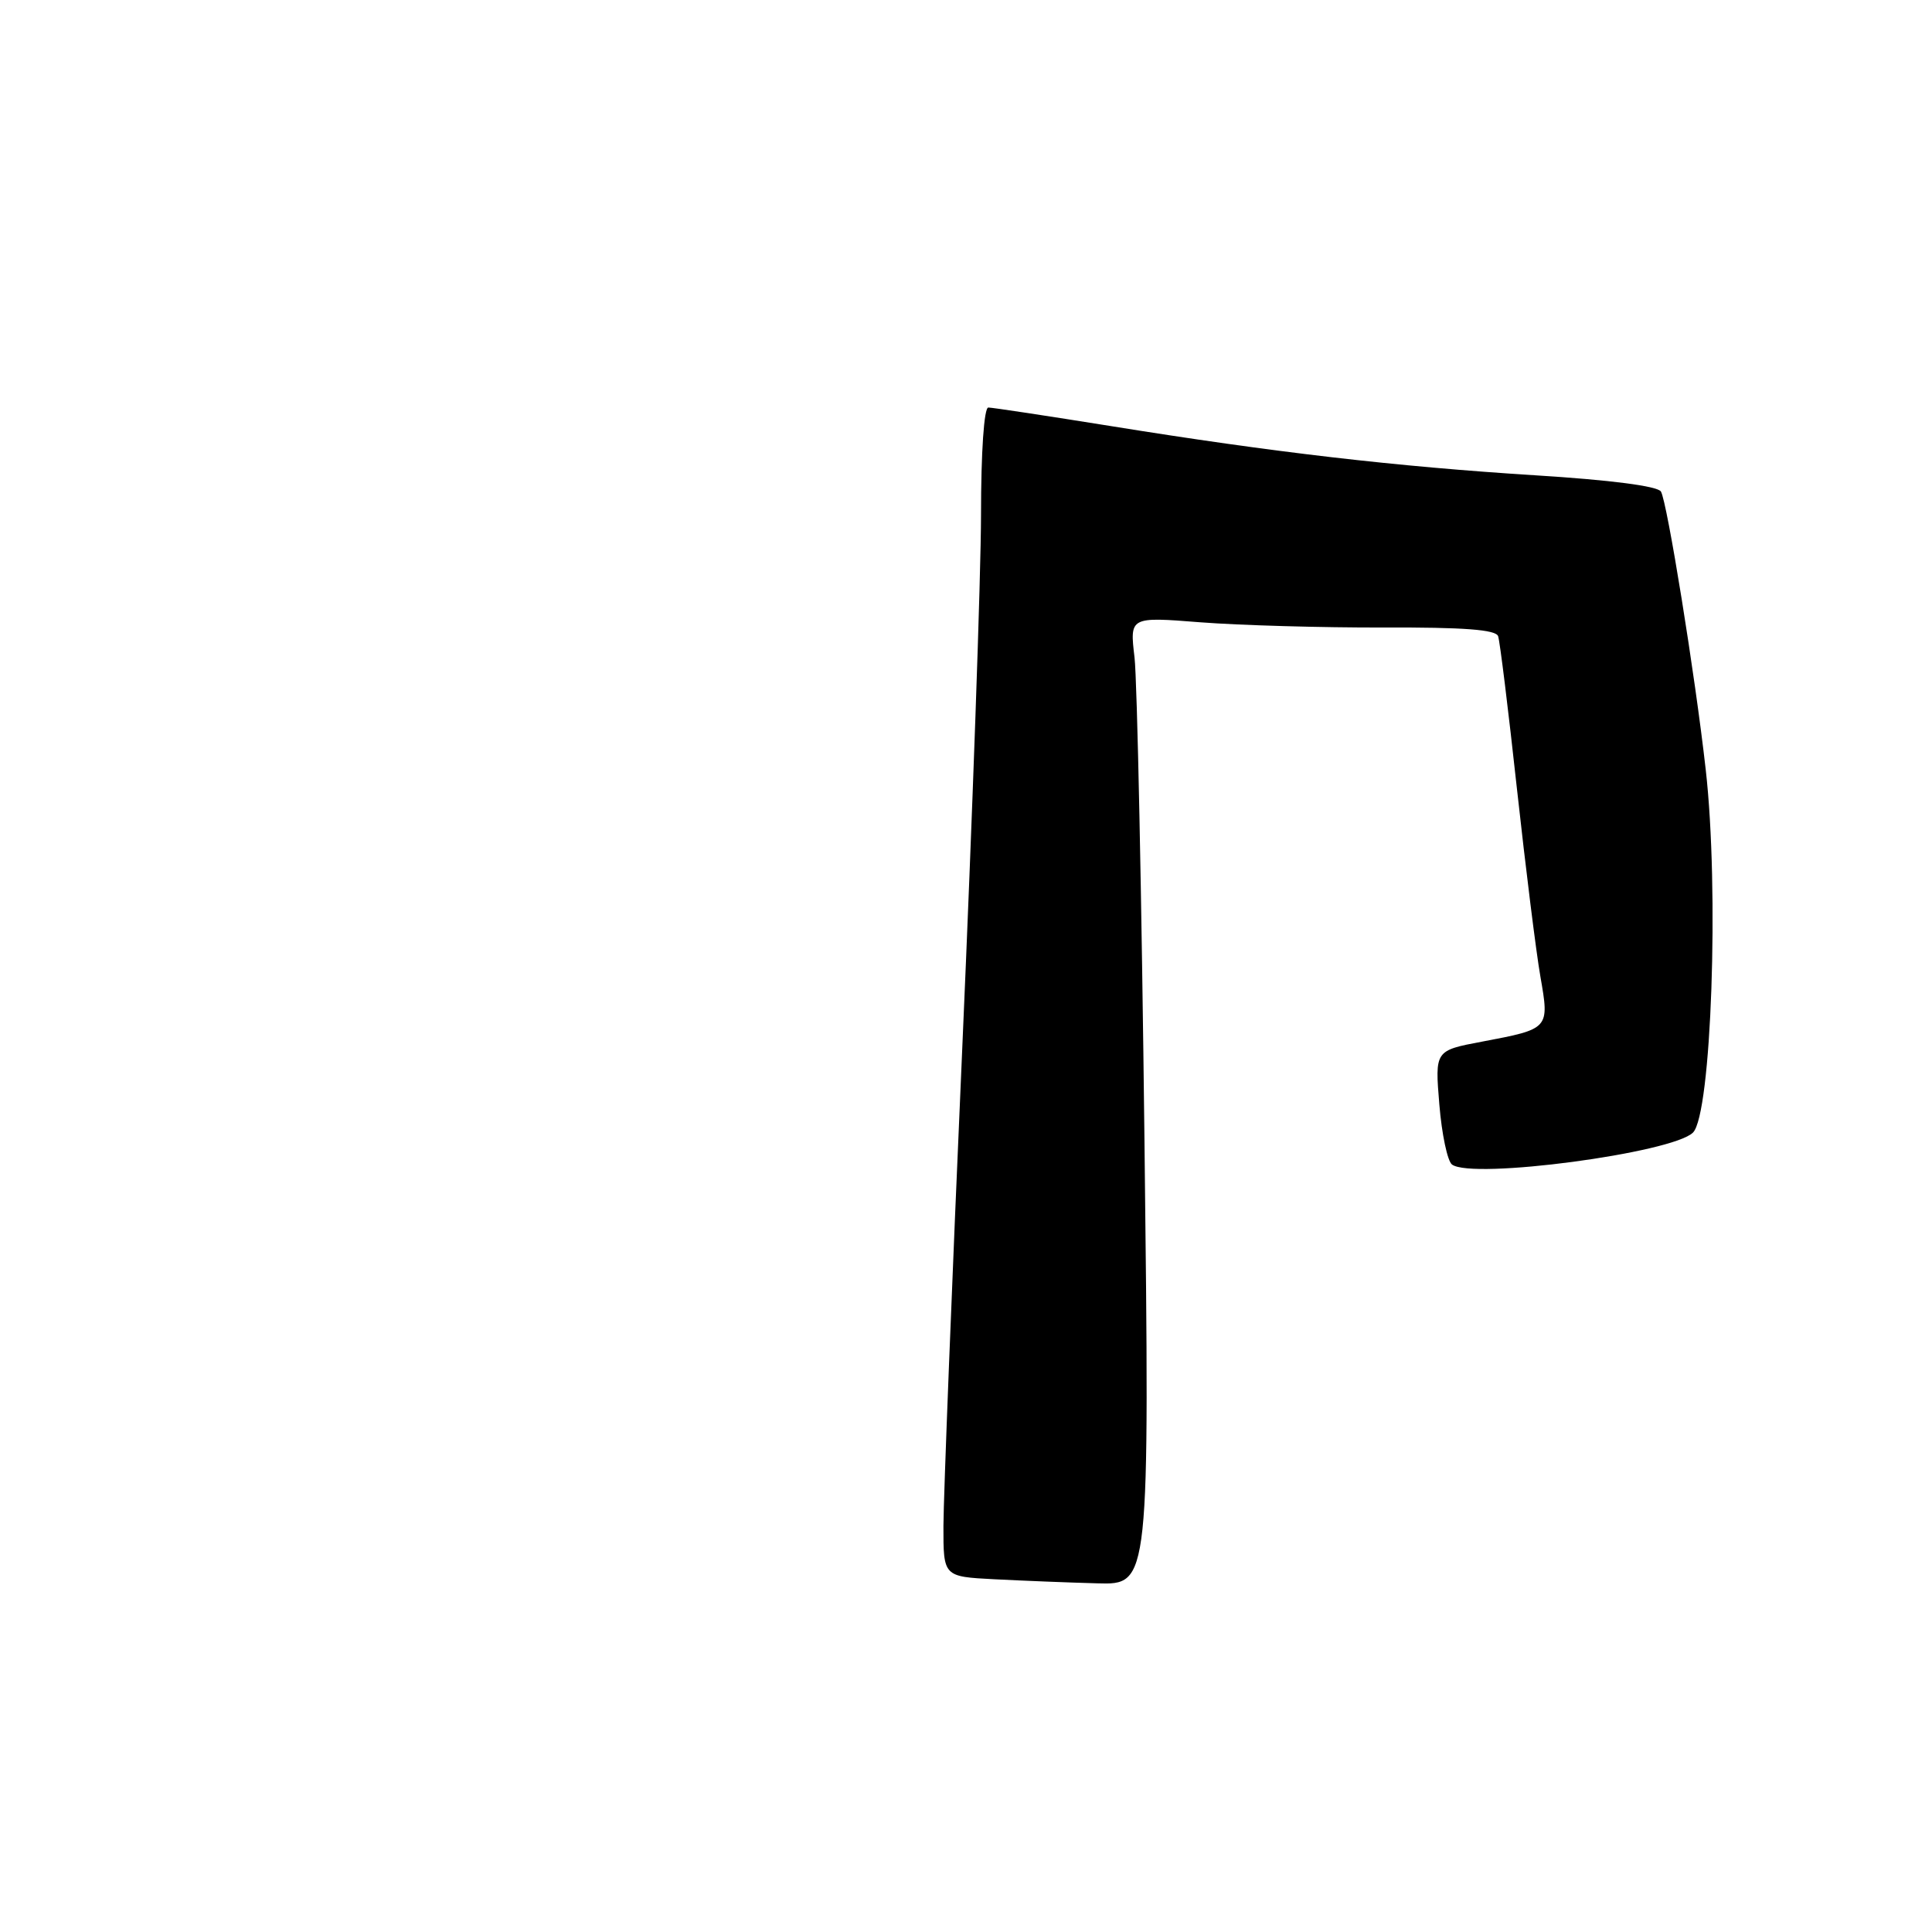 <?xml version="1.0" encoding="UTF-8" standalone="no"?>
<!DOCTYPE svg PUBLIC "-//W3C//DTD SVG 1.1//EN" "http://www.w3.org/Graphics/SVG/1.1/DTD/svg11.dtd" >
<svg xmlns="http://www.w3.org/2000/svg" xmlns:xlink="http://www.w3.org/1999/xlink" version="1.1" viewBox="0 0 256 256">
 <g >
 <path fill="currentColor"
d=" M 151.65 151.25 C 151.28 118.94 150.68 90.07 150.33 87.11 C 149.69 81.72 149.69 81.72 159.09 82.46 C 164.27 82.86 175.16 83.17 183.30 83.15 C 193.97 83.11 198.21 83.43 198.51 84.30 C 198.74 84.96 199.86 94.05 201.00 104.50 C 202.15 114.95 203.54 126.15 204.11 129.40 C 205.32 136.34 205.32 136.33 196.39 138.02 C 190.13 139.20 190.13 139.20 190.72 146.35 C 191.04 150.28 191.80 153.87 192.40 154.31 C 195.10 156.31 221.61 152.78 224.33 150.07 C 226.77 147.63 227.82 117.87 226.02 102.00 C 224.61 89.43 220.90 66.46 220.08 65.13 C 219.64 64.41 213.39 63.60 203.43 62.98 C 185.01 61.82 168.78 59.94 147.21 56.46 C 138.79 55.11 131.48 54.00 130.96 54.00 C 130.39 54.00 129.99 59.86 129.99 68.25 C 129.98 76.09 128.86 107.92 127.50 139.00 C 126.13 170.07 125.02 198.52 125.01 202.20 C 125.00 208.91 125.00 208.91 131.75 209.26 C 135.46 209.45 141.61 209.70 145.41 209.80 C 152.33 210.00 152.33 210.00 151.65 151.25 Z "/>
</g>
</svg>